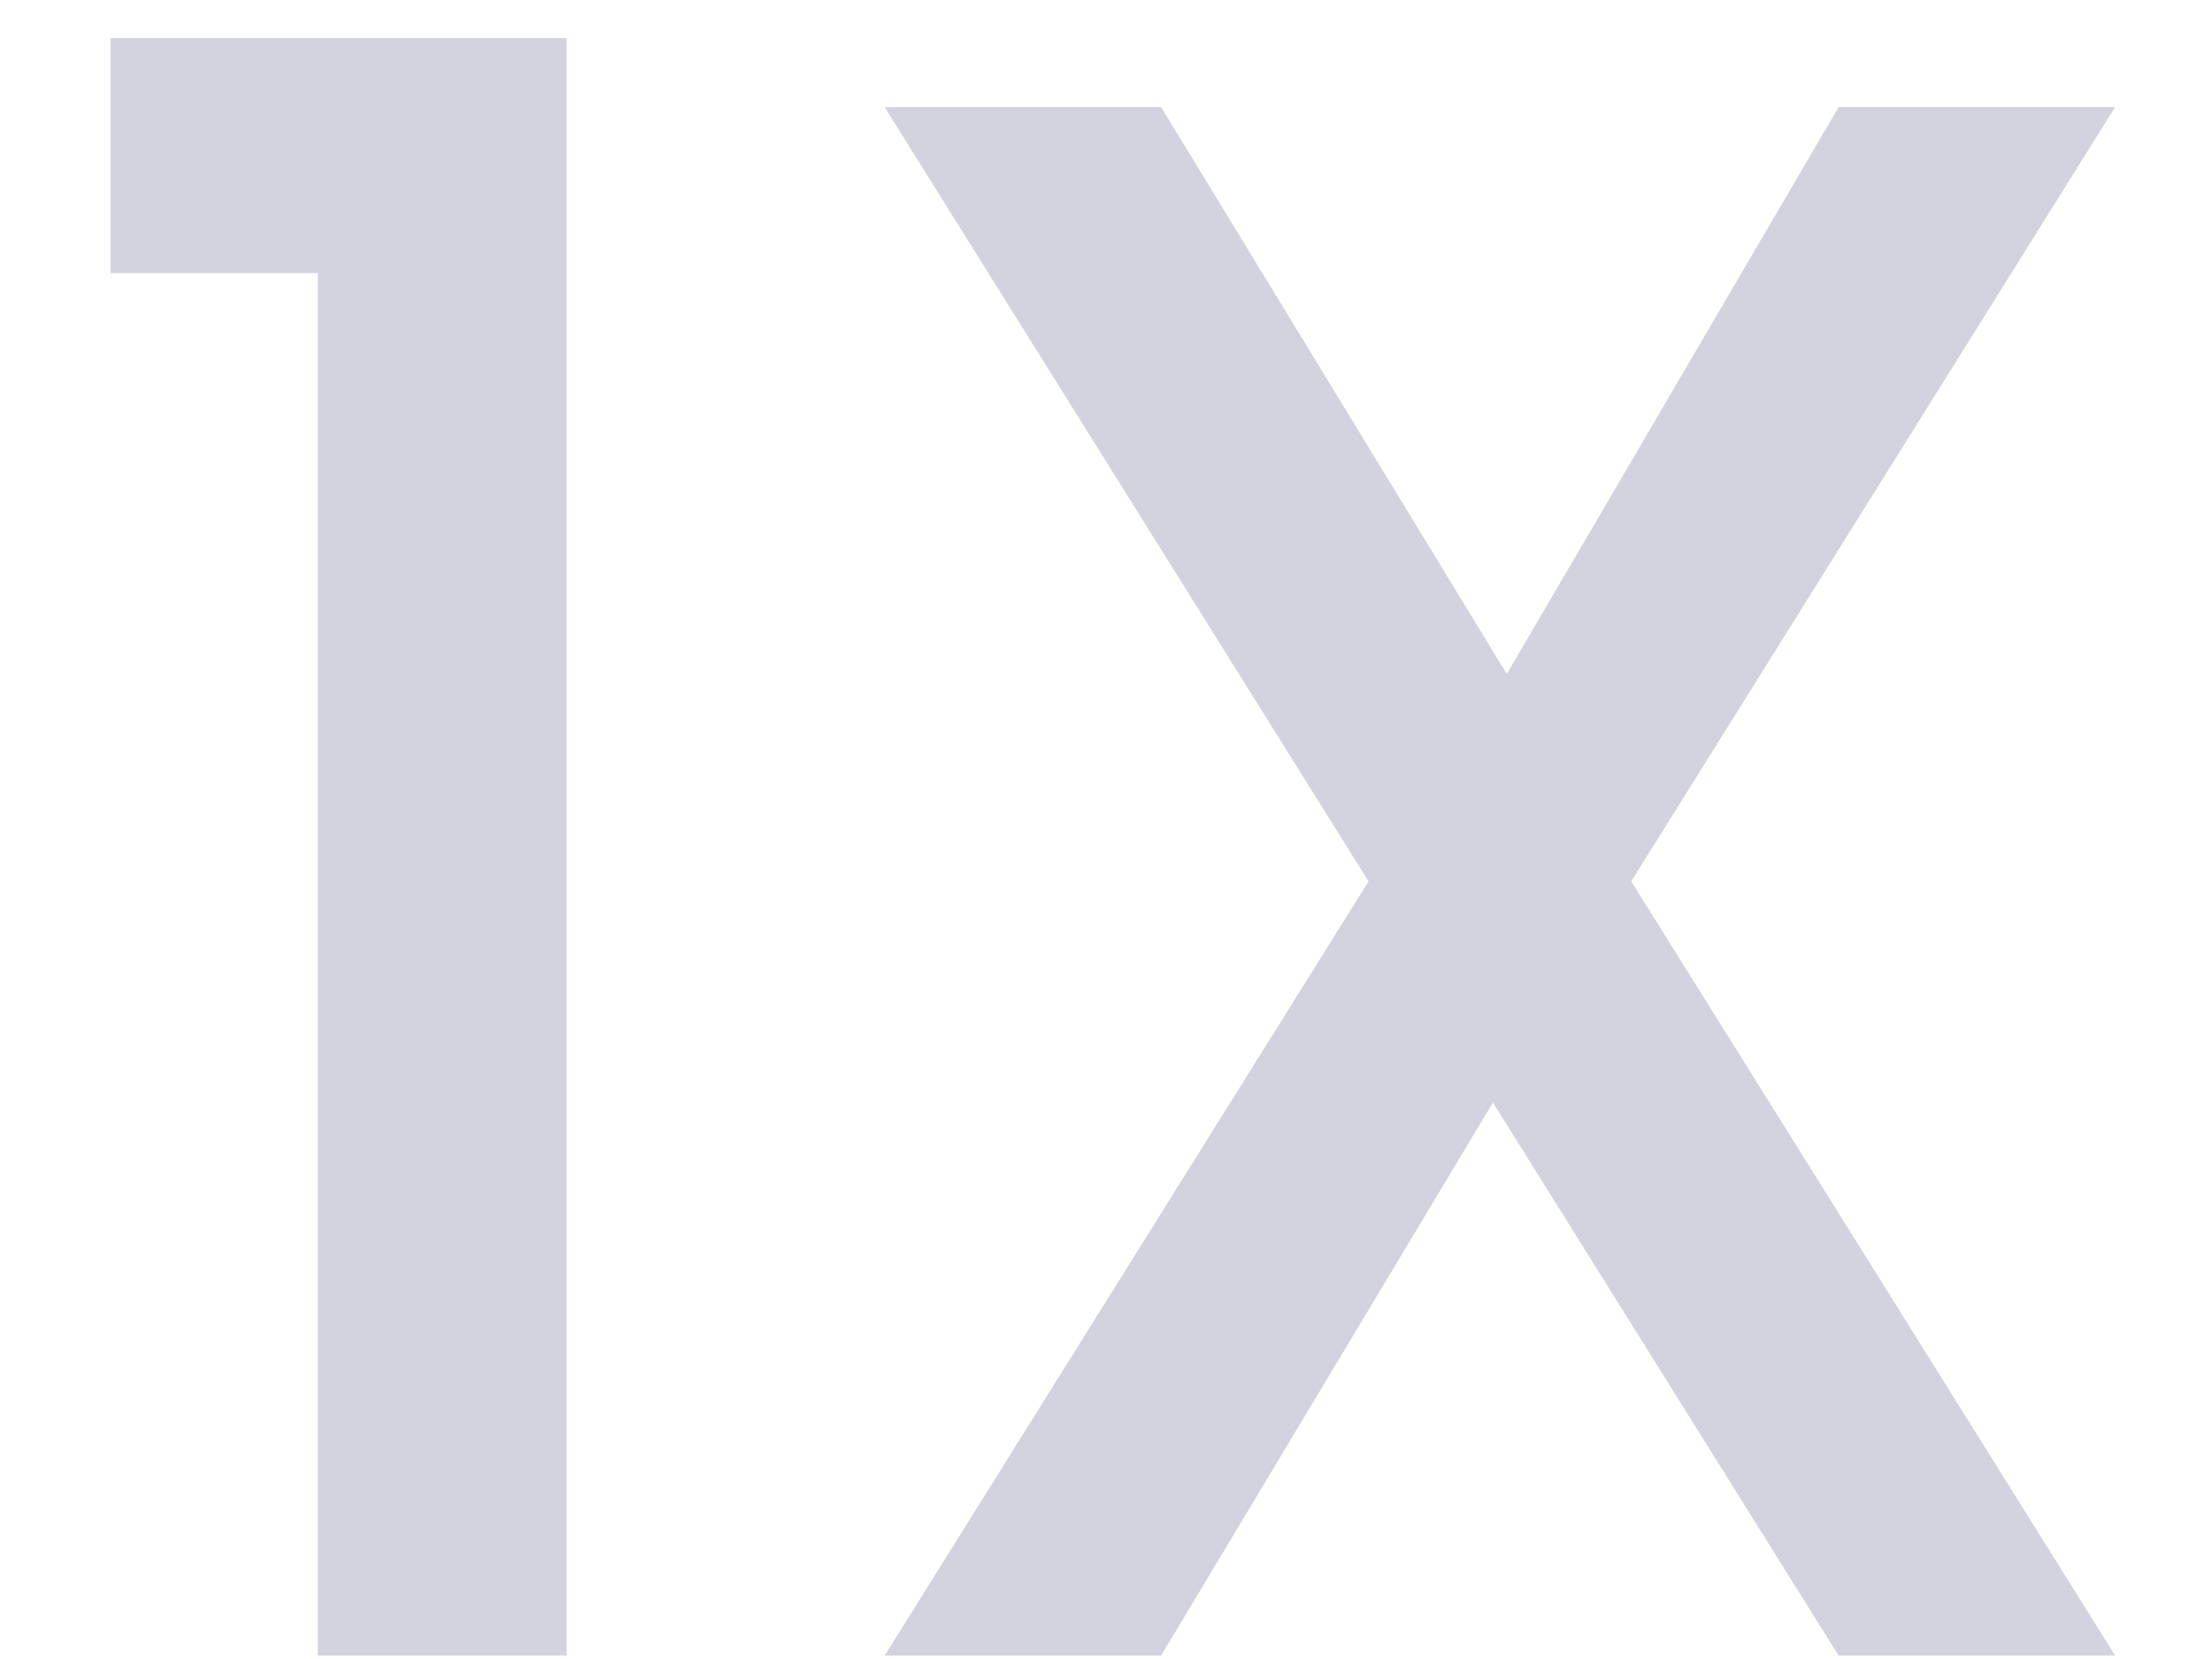 <svg width="16" height="12" viewBox="0 0 16 12" fill="none" xmlns="http://www.w3.org/2000/svg">
<path d="M2.299 1.975H0.799V0.275H4.099V11.975H2.299V1.975Z" fill="#D2D3DF"/>
<path d="M10.799 7.975L8.399 11.975H6.399L9.899 6.375L6.399 0.775H8.399L10.899 4.875L13.299 0.775H15.299L11.799 6.375L15.299 11.975H13.299L10.799 7.975Z" fill="#D2D3DF"/>
</svg>
